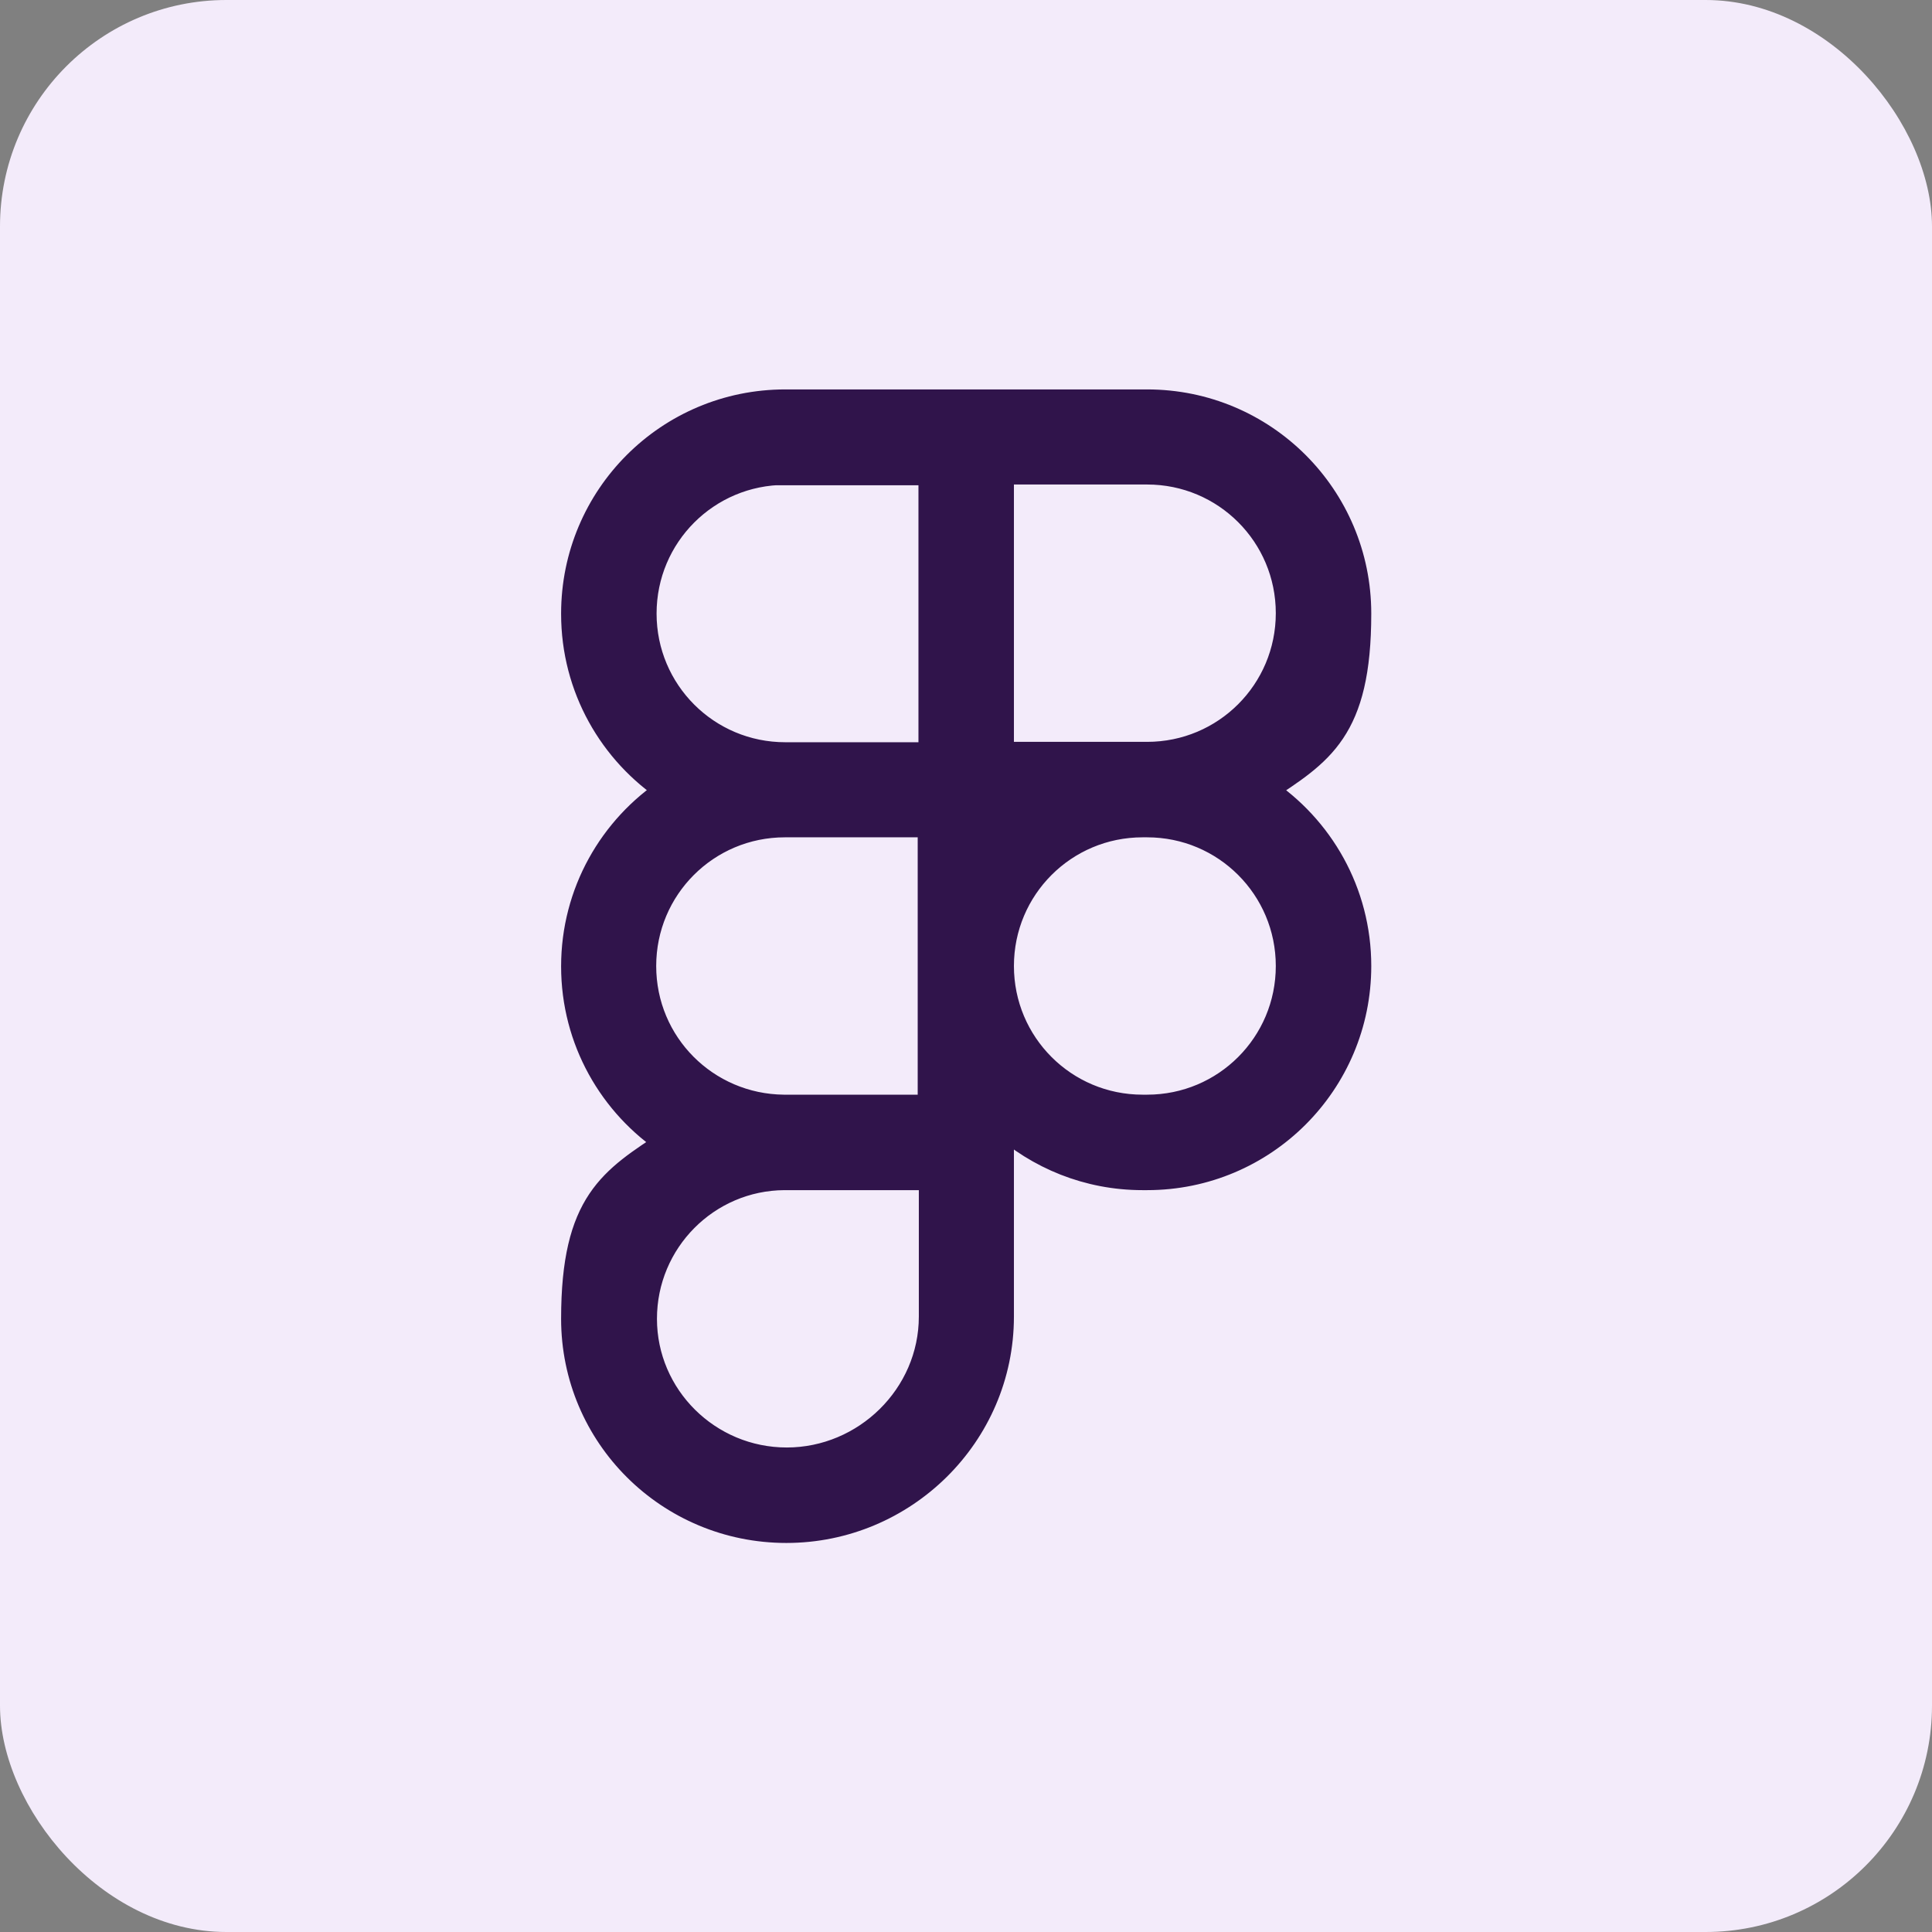 <?xml version="1.0" encoding="UTF-8"?>
<svg id="Layer_1" xmlns="http://www.w3.org/2000/svg" version="1.1" viewBox="0 0 512 512">
  <rect x="0" y="0" width="512" height="512" fill="#808080" stroke="none"/>
  <!-- Generator: Adobe Illustrator 29.4.0, SVG Export Plug-In . SVG Version: 2.1.0 Build 152)  -->
  <defs>
    <style>
      .st0 {
        fill: #30144b;
        stroke: #30144b;
        stroke-miterlimit: 10;
        stroke-width: 7px;
      }

      .st1 {
        fill: #f3ebfa;
      }
    </style>
  </defs>
  <rect class="st1" x="0" y="0" width="512" height="512" rx="60" ry="60"/>
  <path class="st0" d="M152.2,162.6c0-30.9,25-55.9,55.9-55.9h95.9c30.9,0,55.9,25,55.9,55.9s-10,36.7-25.2,46.7c15.2,10,25.2,27.2,25.2,46.7,0,30.9-25,55.9-55.9,55.9h-1.2c-14.5,0-27.6-5.5-37.6-14.5v51.5c0,31.3-25.7,56.5-56.8,56.5s-56.2-25-56.2-55.9,10-36.7,25.2-46.7c-15.2-10-25.2-27.2-25.2-46.7s10-36.7,25.2-46.7c-15.2-10-25.2-27.2-25.2-46.7h0ZM246.8,218.4h-38.8c-20.8,0-37.6,16.8-37.6,37.6s16.7,37.4,37.3,37.6h39v-75.1h.1ZM265.2,256c0,20.8,16.8,37.6,37.6,37.6h1.2c20.8,0,37.6-16.8,37.6-37.6s-16.8-37.6-37.6-37.6h-1.2c-20.8,0-37.6,16.8-37.6,37.6h0ZM208.1,311.9h-.2c-20.6.1-37.3,16.9-37.3,37.6s17,37.6,37.9,37.6,38.5-17.1,38.5-38.2v-37h-38.9ZM208.1,125c-20.8,0-37.6,16.8-37.6,37.6s16.8,37.6,37.6,37.6h38.8v-75.1h-38.8ZM265.2,200.1h38.8c20.8,0,37.6-16.8,37.6-37.6s-16.8-37.6-37.6-37.6h-38.8v75.1h0Z"/>
</svg>
